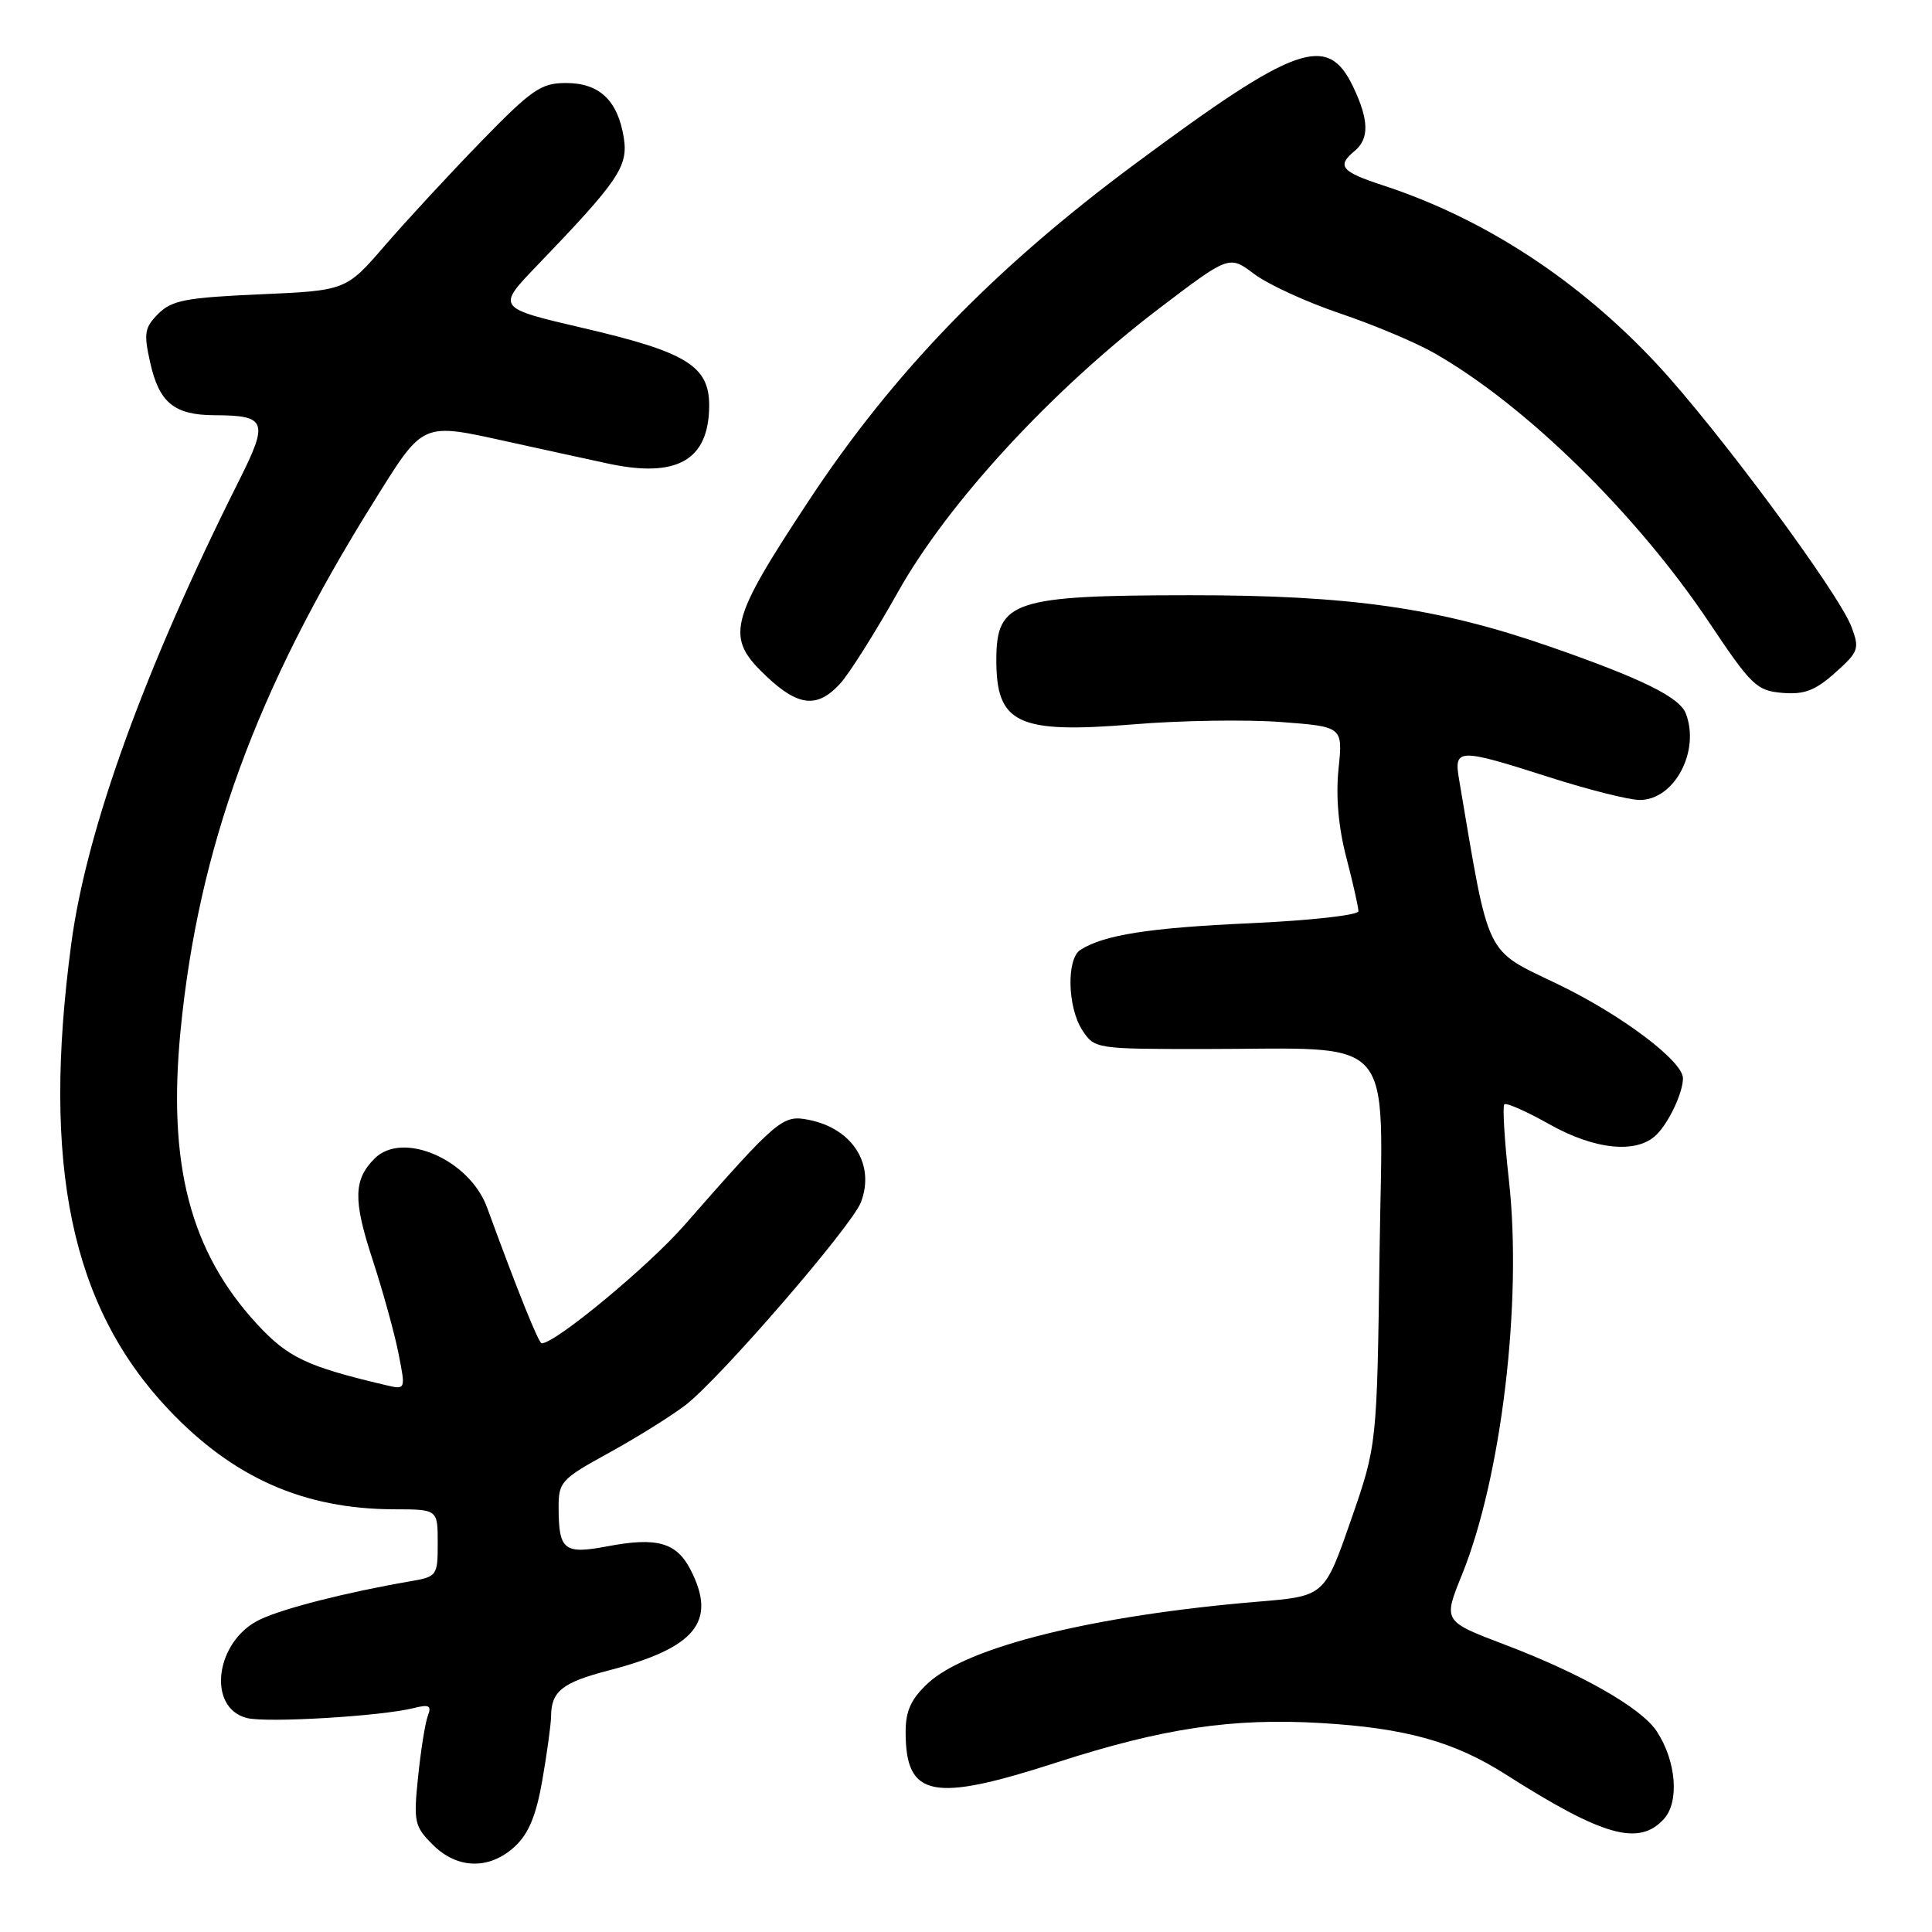 <?xml version="1.0" encoding="UTF-8" standalone="no"?>
<!DOCTYPE svg PUBLIC "-//W3C//DTD SVG 1.1//EN" "http://www.w3.org/Graphics/SVG/1.1/DTD/svg11.dtd" >
<svg xmlns="http://www.w3.org/2000/svg" xmlns:xlink="http://www.w3.org/1999/xlink" version="1.1" viewBox="0 0 256 256">
 <g >
 <path fill="currentColor"
d=" M 68.22 244.67 C 70.05 242.98 71.05 240.56 71.87 235.84 C 72.49 232.26 73.01 228.47 73.02 227.42 C 73.04 224.11 74.51 222.94 80.59 221.36 C 92.21 218.35 95.05 214.86 91.48 207.96 C 89.63 204.38 87.02 203.65 80.51 204.89 C 74.75 205.98 74.04 205.42 74.02 199.84 C 74.00 196.36 74.32 196.01 80.65 192.53 C 84.31 190.52 88.88 187.67 90.81 186.20 C 95.34 182.74 112.87 162.47 114.08 159.30 C 115.98 154.30 112.98 149.55 107.19 148.39 C 103.70 147.69 103.09 148.20 90.66 162.37 C 85.86 167.84 73.59 178.00 71.78 178.00 C 71.37 178.00 68.57 171.02 64.54 160.00 C 62.23 153.66 53.35 149.79 49.64 153.51 C 46.84 156.30 46.78 159.01 49.34 166.82 C 50.72 171.04 52.28 176.67 52.80 179.33 C 53.76 184.16 53.76 184.16 51.13 183.54 C 40.62 181.06 38.15 179.88 34.05 175.44 C 25.19 165.82 22.19 154.30 23.93 136.50 C 26.29 112.43 33.92 91.50 49.36 66.75 C 56.23 55.73 55.69 55.98 67.50 58.57 C 71.35 59.42 77.20 60.70 80.50 61.41 C 89.67 63.40 93.91 61.01 93.97 53.82 C 94.01 48.52 91.03 46.67 77.37 43.49 C 65.77 40.79 65.77 40.79 71.20 35.15 C 81.98 23.94 83.27 22.04 82.65 18.22 C 81.85 13.29 79.42 11.00 74.99 11.00 C 71.69 11.00 70.48 11.84 63.75 18.75 C 59.61 23.01 53.88 29.20 51.03 32.50 C 45.85 38.50 45.85 38.50 34.45 39.00 C 24.65 39.43 22.76 39.79 20.98 41.57 C 19.15 43.40 19.03 44.16 19.90 48.04 C 21.09 53.37 23.09 55.00 28.44 55.02 C 35.31 55.04 35.61 55.83 31.71 63.61 C 19.22 88.49 11.47 109.85 9.45 125.00 C 5.51 154.39 9.41 173.10 22.33 186.76 C 30.90 195.82 40.27 199.96 52.25 199.99 C 58.00 200.00 58.00 200.00 58.00 204.45 C 58.00 208.82 57.93 208.92 54.25 209.55 C 46.01 210.97 37.56 213.11 34.46 214.59 C 28.53 217.40 27.35 226.30 32.73 227.65 C 35.38 228.31 50.52 227.41 54.81 226.33 C 56.88 225.81 57.21 226.00 56.69 227.36 C 56.34 228.28 55.76 231.91 55.40 235.43 C 54.78 241.41 54.91 242.00 57.33 244.42 C 60.59 247.69 64.86 247.78 68.22 244.67 Z  M 220.48 241.02 C 222.55 238.74 222.11 233.34 219.53 229.41 C 217.50 226.31 209.56 221.78 199.36 217.91 C 191.22 214.82 191.22 214.82 193.71 208.68 C 198.95 195.77 201.73 172.47 199.94 156.40 C 199.35 151.12 199.08 146.59 199.33 146.33 C 199.59 146.08 202.24 147.25 205.23 148.93 C 211.33 152.38 216.93 152.93 219.51 150.34 C 221.16 148.70 223.00 144.76 223.00 142.88 C 223.00 140.61 214.88 134.49 206.46 130.43 C 196.61 125.68 197.41 127.33 193.33 103.25 C 192.63 99.13 193.22 99.12 205.34 103.00 C 210.49 104.65 215.87 106.00 217.28 106.00 C 221.86 106.00 225.30 99.54 223.38 94.54 C 222.55 92.38 217.53 89.91 205.43 85.70 C 190.57 80.53 178.92 78.86 157.59 78.87 C 134.34 78.89 132.05 79.64 132.02 87.32 C 131.98 95.90 134.79 97.24 150.19 95.98 C 156.41 95.46 165.20 95.33 169.72 95.67 C 177.94 96.29 177.94 96.29 177.36 101.90 C 176.99 105.55 177.35 109.63 178.40 113.64 C 179.28 117.02 180.00 120.22 180.00 120.74 C 180.00 121.26 173.63 121.97 165.75 122.33 C 152.29 122.93 146.25 123.88 143.15 125.87 C 141.29 127.07 141.45 133.52 143.42 136.52 C 145.03 138.97 145.23 139.00 159.38 139.00 C 185.49 139.00 183.20 136.37 182.80 165.90 C 182.46 191.50 182.46 191.50 178.98 201.50 C 175.50 211.50 175.50 211.50 166.68 212.23 C 144.93 214.05 128.13 218.20 122.93 223.06 C 120.72 225.13 120.00 226.70 120.00 229.47 C 120.00 238.17 123.50 238.88 140.07 233.52 C 154.06 229.00 163.28 227.62 175.00 228.31 C 186.21 228.97 192.66 230.76 199.50 235.11 C 212.40 243.33 217.17 244.67 220.48 241.02 Z  M 111.30 90.61 C 112.51 89.30 115.97 83.81 119.00 78.42 C 125.60 66.64 139.34 51.73 153.58 40.88 C 162.88 33.81 162.88 33.81 166.19 36.31 C 168.01 37.68 173.10 40.02 177.50 41.51 C 181.90 42.99 187.53 45.35 190.00 46.76 C 202.06 53.60 216.88 68.11 226.50 82.52 C 232.07 90.85 232.77 91.52 236.17 91.81 C 239.09 92.05 240.53 91.50 243.17 89.14 C 246.29 86.36 246.42 85.96 245.33 83.06 C 243.62 78.54 227.62 56.93 219.60 48.30 C 209.21 37.14 196.70 28.96 183.25 24.56 C 177.69 22.74 177.09 22.00 179.50 20.00 C 181.45 18.38 181.40 15.90 179.30 11.50 C 175.91 4.39 171.79 5.85 150.38 21.73 C 131.72 35.57 118.39 49.33 107.15 66.37 C 96.54 82.46 96.06 84.44 101.57 89.63 C 105.79 93.61 108.30 93.87 111.30 90.61 Z "/>
</g>
</svg>